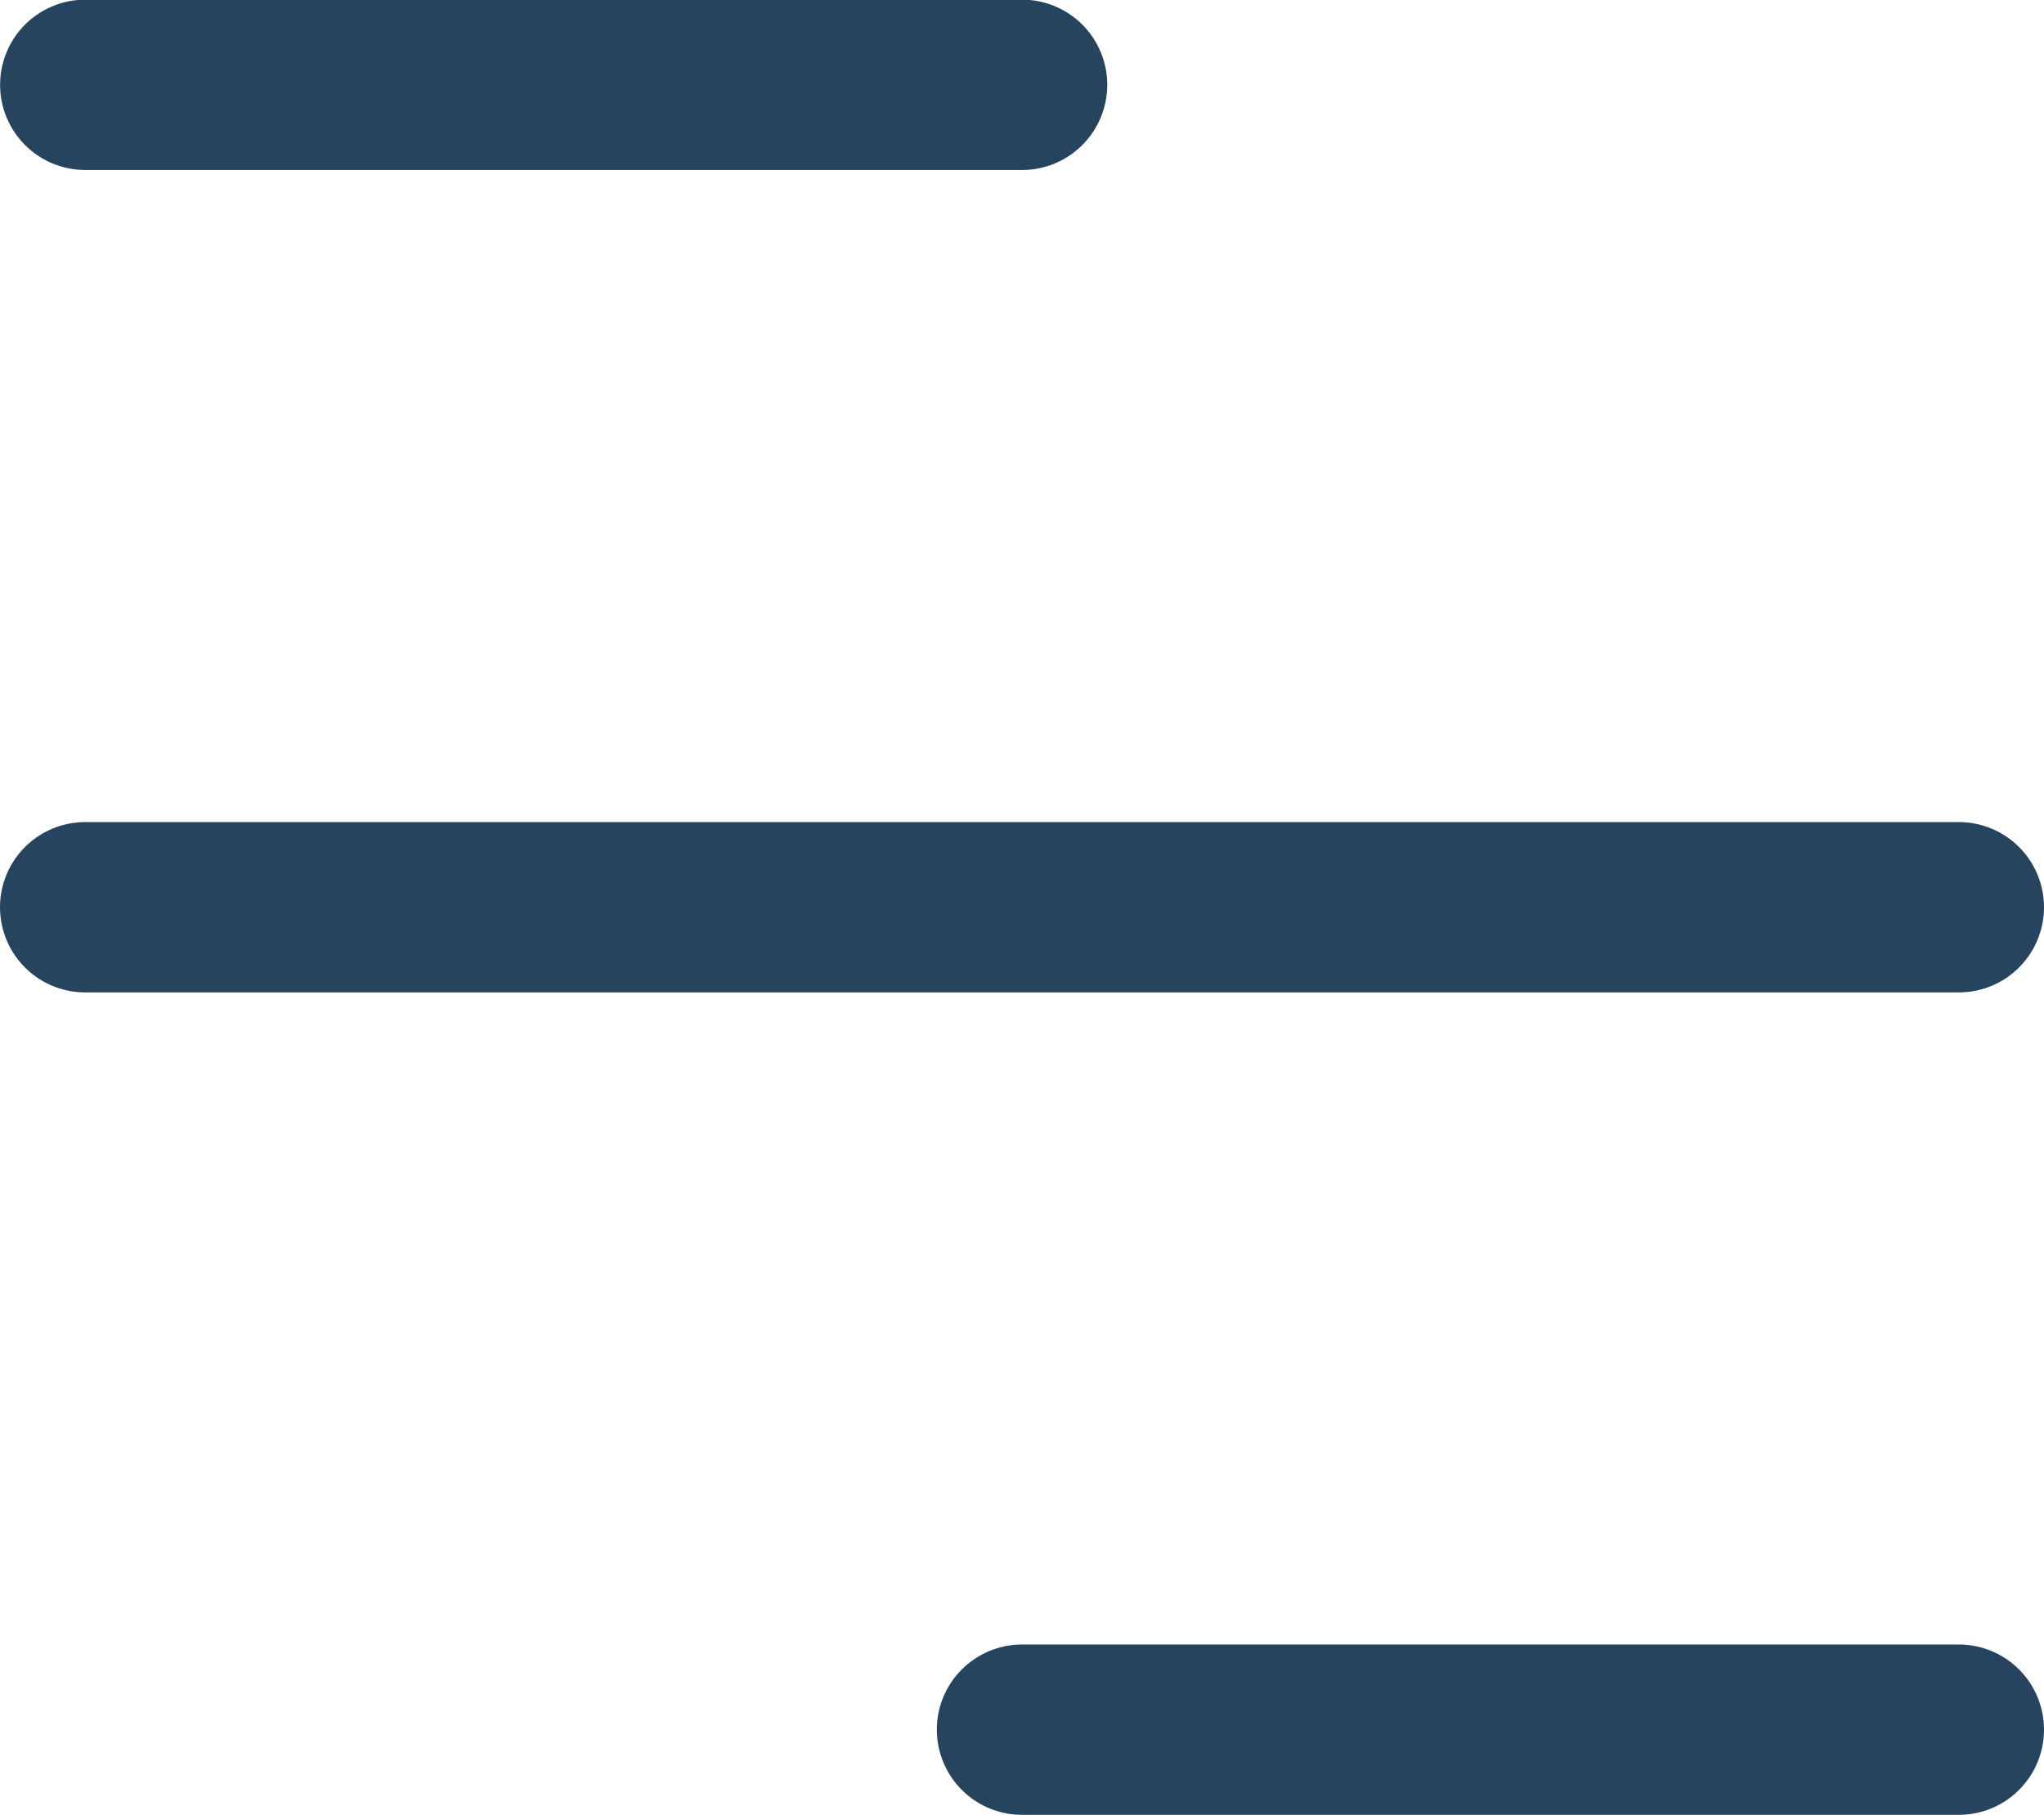 <svg xmlns="http://www.w3.org/2000/svg" width="24" height="21.314" viewBox="0 0 24 21.314">
  <g id="Group_1379" data-name="Group 1379" transform="translate(-337.261 -34.504)">
    <path id="Path_1838" data-name="Path 1838" d="M2947.262,1286.5h-11" transform="translate(-2598 -1251)" fill="none" stroke="#27445f" stroke-linecap="round" stroke-width="2"/>
    <path id="Path_1839" data-name="Path 1839" d="M2958.261,1286.5h-22" transform="translate(-2598 -1241.343)" fill="none" stroke="#27445f" stroke-linecap="round" stroke-width="2"/>
    <path id="Path_1840" data-name="Path 1840" d="M2947.261,1286.5h-11" transform="translate(-2587 -1231.686)" fill="none" stroke="#27445f" stroke-linecap="round" stroke-width="2"/>
  </g>
</svg>
